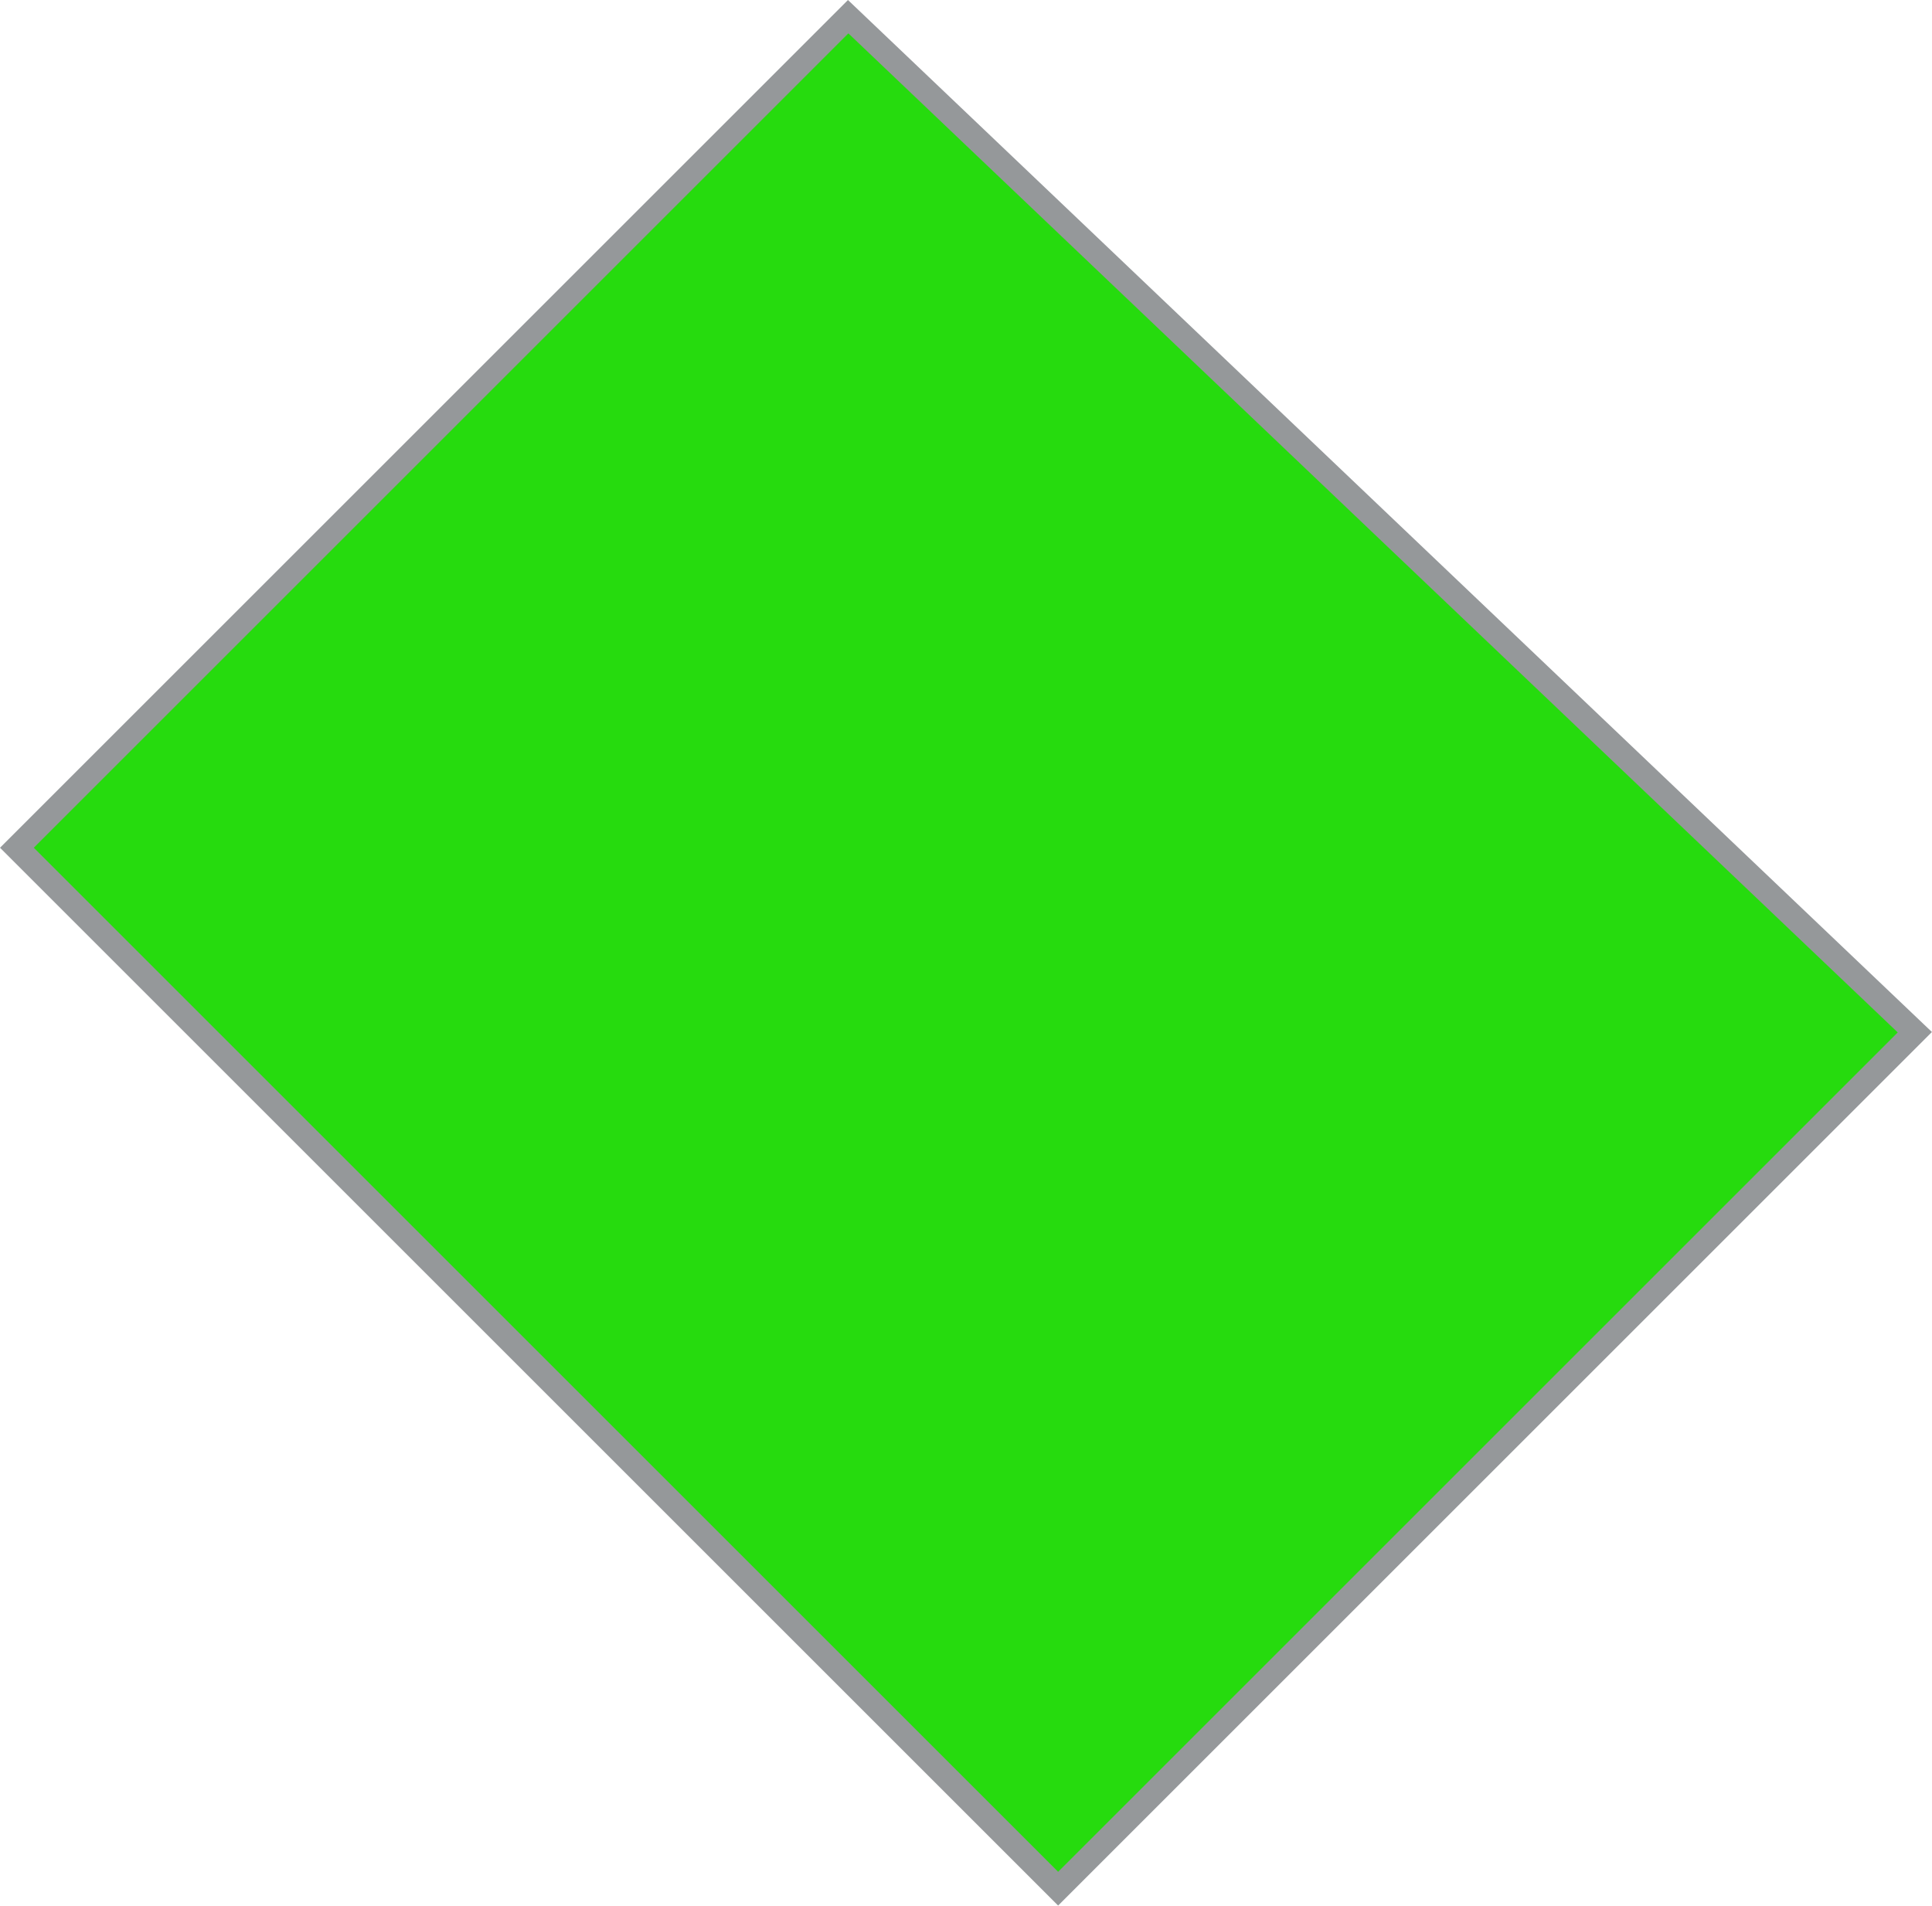 <svg xmlns="http://www.w3.org/2000/svg" viewBox="222.777 -295.986 80.9 79.818"><defs><style>.a{fill:#26db0e;stroke:#95989a;}</style></defs><path class="a" d="M258.293-295.287l-34.808,34.808,43.6,43.6,35.873-35.873Z"/></svg>
